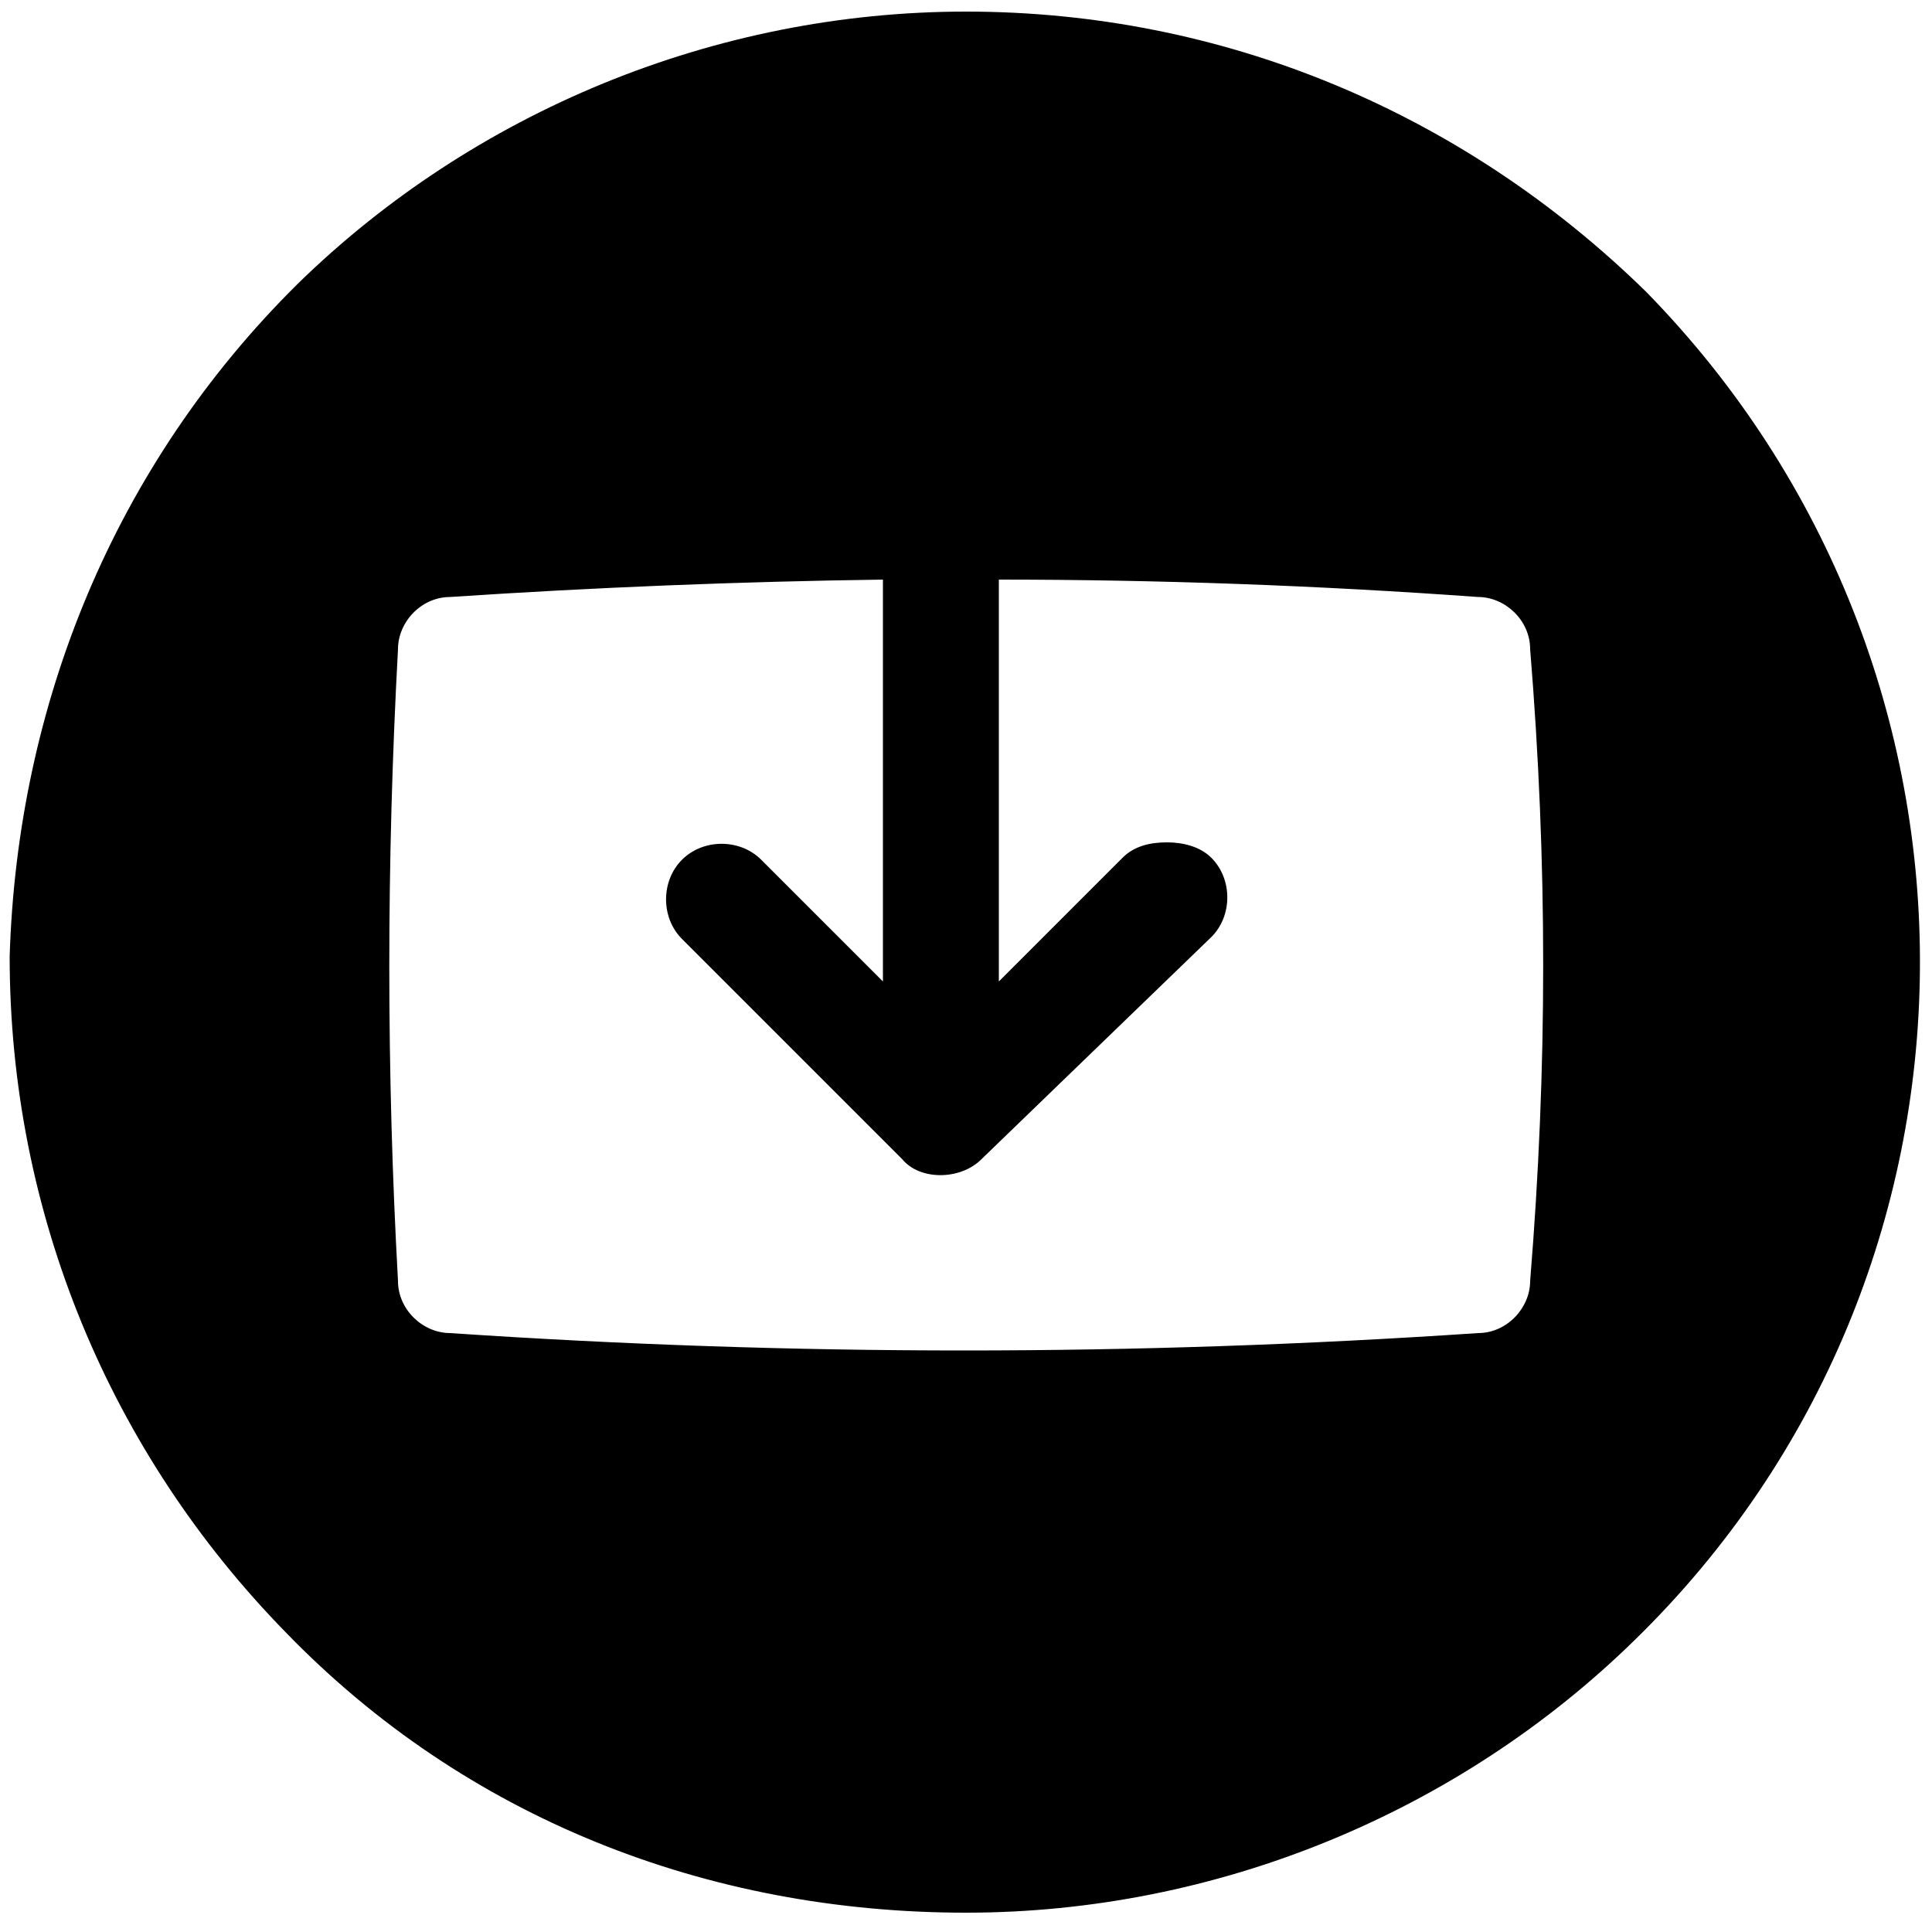 <svg version="1.1" id="Layer_1" xmlns="http://www.w3.org/2000/svg" xmlns:xlink="http://www.w3.org/1999/xlink" x="0px" y="0px" viewBox='0 0 100 100'>
<path class='fg' d='M85.2,15.1C75.7,5.8,63.3,0.6,50,0.6c-13,0-25.5,5.2-34.6,14.1C5.9,24.1,0.9,36.5,0.5,49.5c0,13.3,5.2,25.7,14.3,35 C24.1,94.1,36.6,99,50,99c13,0,25.5-5.2,34.6-14.1C104.1,65.9,104.3,34.6,85.2,15.1z M79.2,66.3c0,1.4-1.2,2.7-2.7,2.7 c-17.8,1.2-35.4,1.2-53.2,0c-1.4,0-2.7-1.2-2.7-2.7c-0.6-10.8-0.6-21.7,0-32.7c0-1.4,1.2-2.7,2.7-2.7c7.5-0.5,15-0.8,22.4-0.9 l0,20.8l-6.3-6.3c-1.1-1.1-3-1.1-4.1,0c-1.1,1.1-1.1,3,0,4.1L46.7,60c0.9,1.1,3,1.1,4.1,0l11.9-11.5c1.1-1.1,1.1-3,0-4.1 c-0.6-0.6-1.5-0.8-2.3-0.8c-0.9,0-1.7,0.2-2.3,0.8l-6.4,6.4V30c8.2,0,16.5,0.3,24.8,0.9c1.4,0,2.7,1.2,2.7,2.7 C80.1,44.6,80.1,55.3,79.2,66.3z'></path>
</svg>